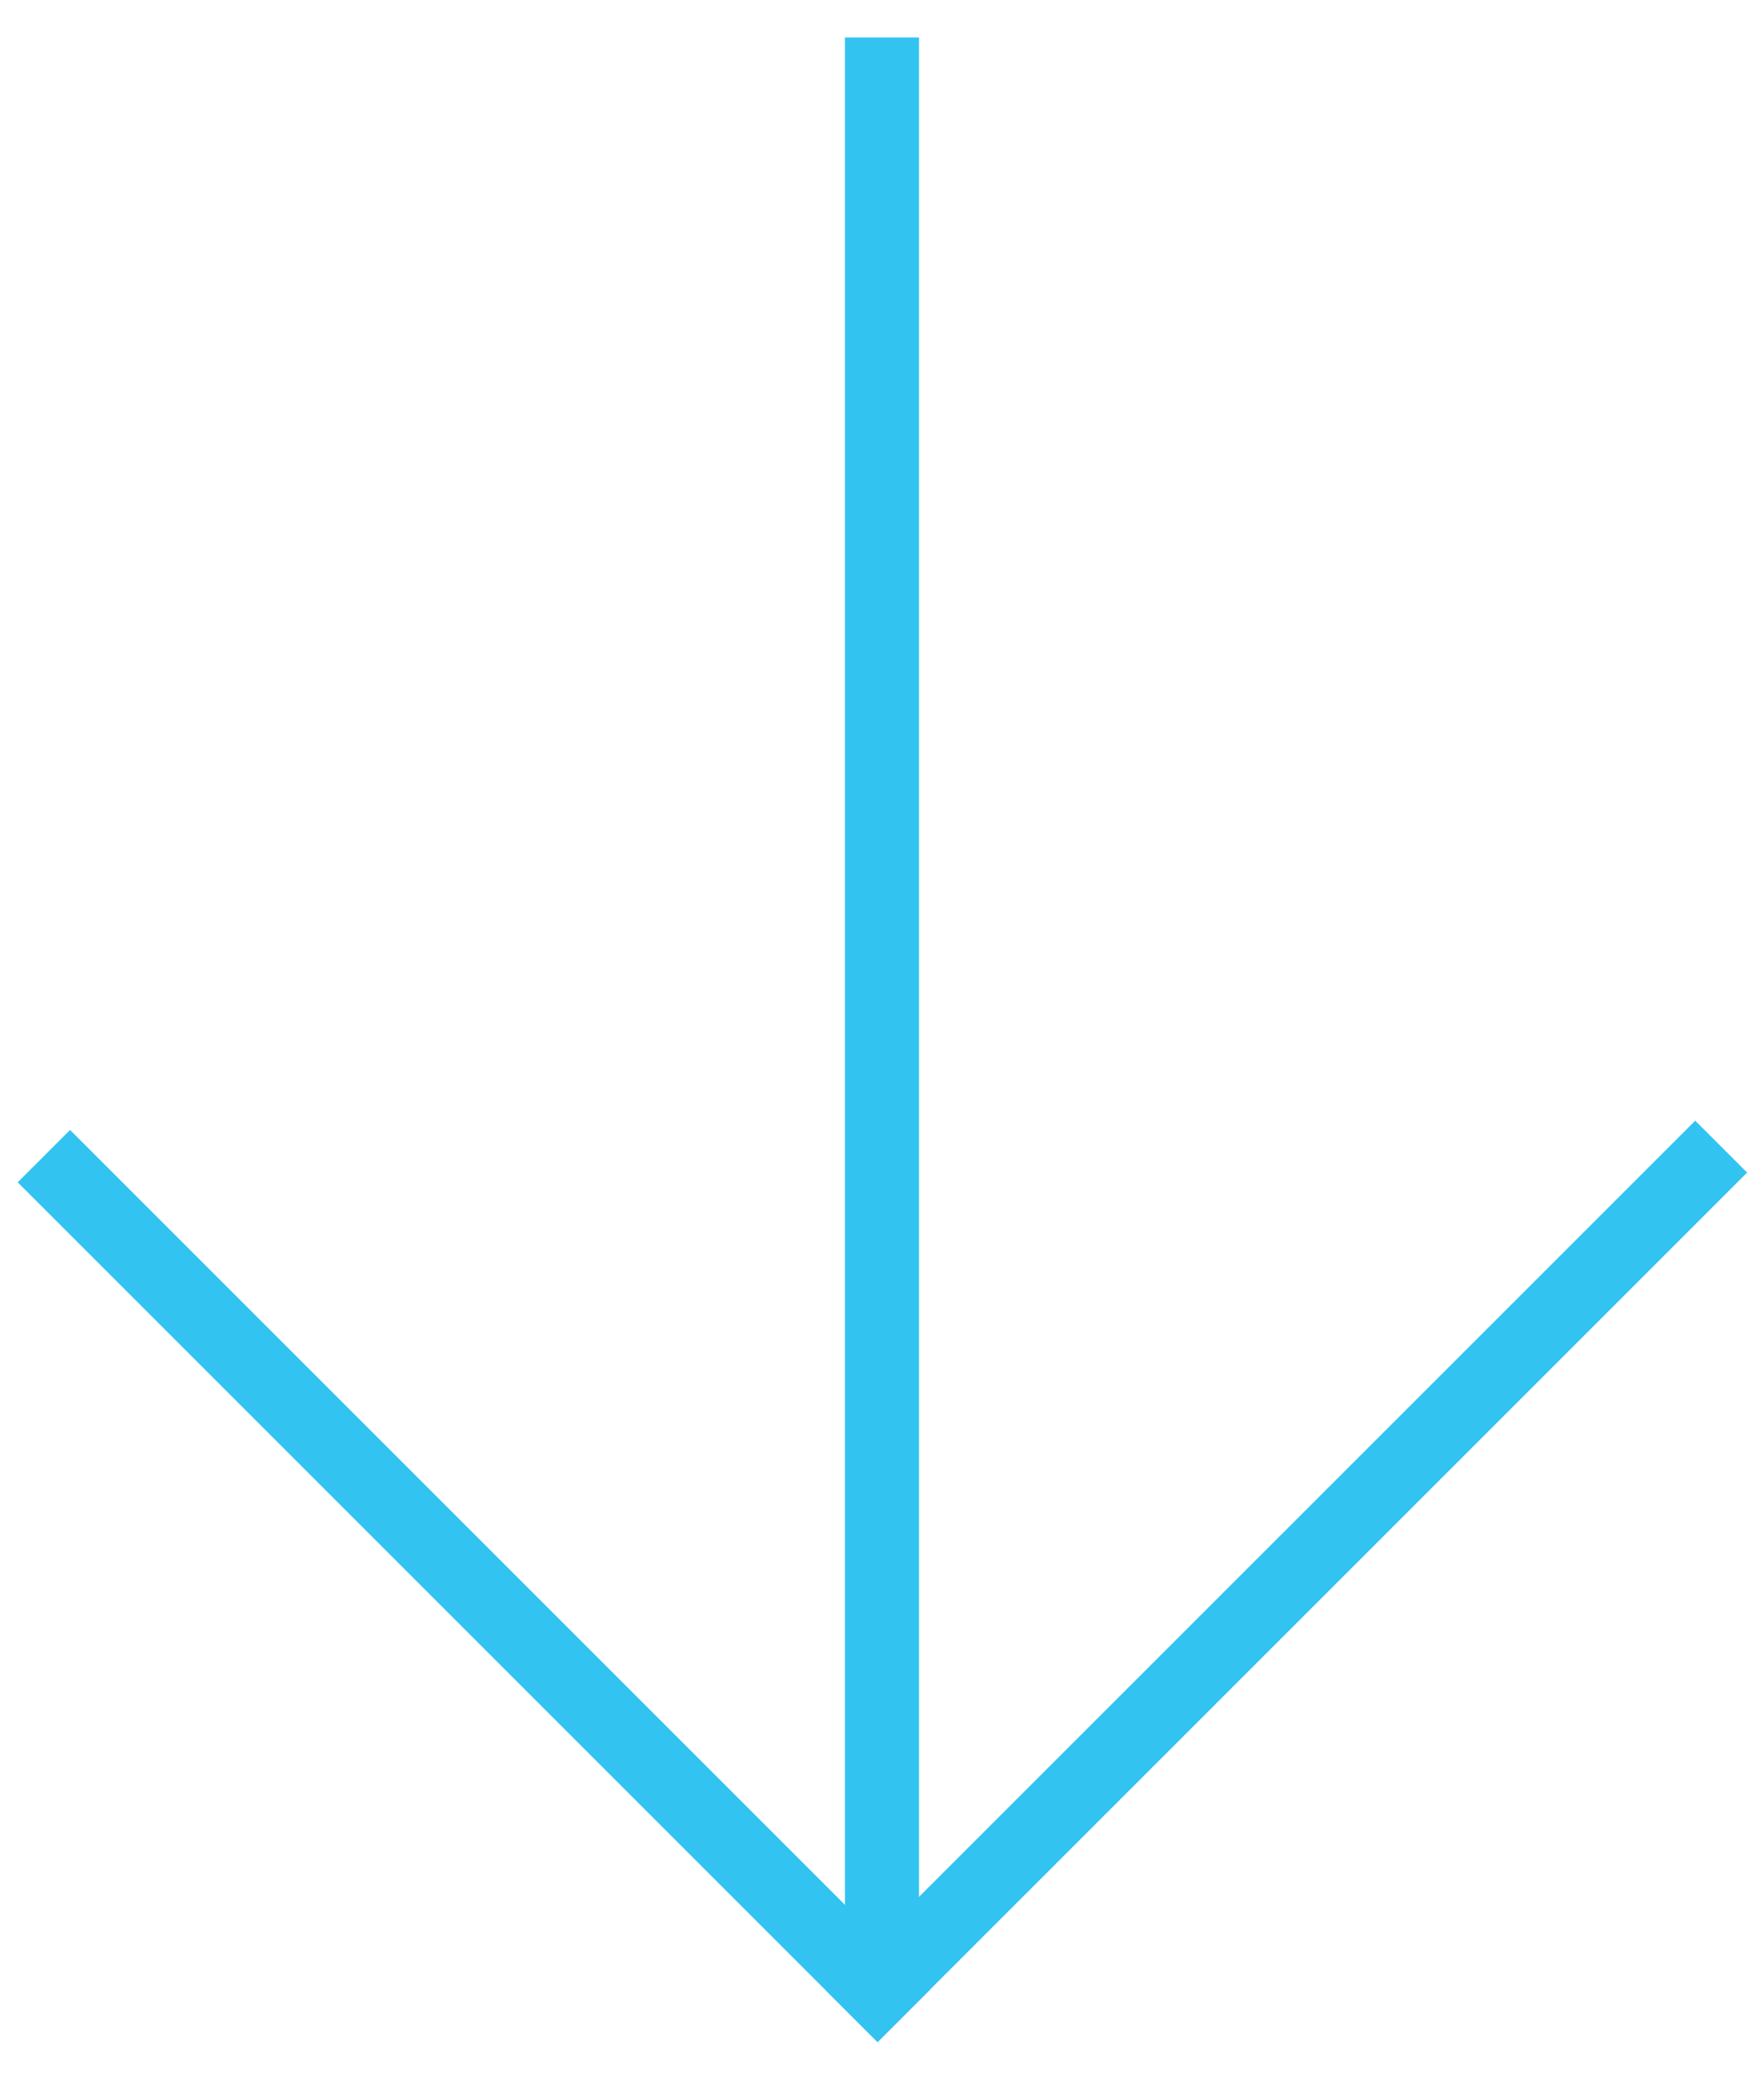 <?xml version="1.0" encoding="UTF-8" standalone="no"?>
<svg width="40px" height="47px" viewBox="0 0 40 47" version="1.1" xmlns="http://www.w3.org/2000/svg" xmlns:xlink="http://www.w3.org/1999/xlink" xmlns:sketch="http://www.bohemiancoding.com/sketch/ns">
    <!-- Generator: Sketch 3.4.2 (15855) - http://www.bohemiancoding.com/sketch -->
    <title>download</title>
    <desc>Created with Sketch.</desc>
    <defs></defs>
    <g id="Page-1" stroke="none" stroke-width="1" fill="none" fill-rule="evenodd" sketch:type="MSPage">
        <g id="download" sketch:type="MSLayerGroup" transform="translate(0, 1)" stroke="#33C3F0" stroke-width="0.3" fill="#33C3F0">
            <rect id="Rectangle-1" sketch:type="MSShapeGroup" x="19.31" y="0" width="1.379" height="43.636"></rect>
            <g id="Rectangle-1-Copy-+-Rectangle-1-Copy-2" transform="translate(20.009, 25.7) rotate(-45) translate(-20.009, -25.7) translate(6.216, 12.064)" sketch:type="MSShapeGroup">
                <rect id="Rectangle-1-Copy" x="0" y="0" width="1.379" height="27.273"></rect>
                <path d="M27.586,25.909 L27.586,27.273 L-5.32907052e-15,27.273 L-5.32907052e-15,25.909 L27.586,25.909 L27.586,25.909 Z" id="Rectangle-1-Copy-2"></path>
            </g>
        </g>
    </g>
</svg>